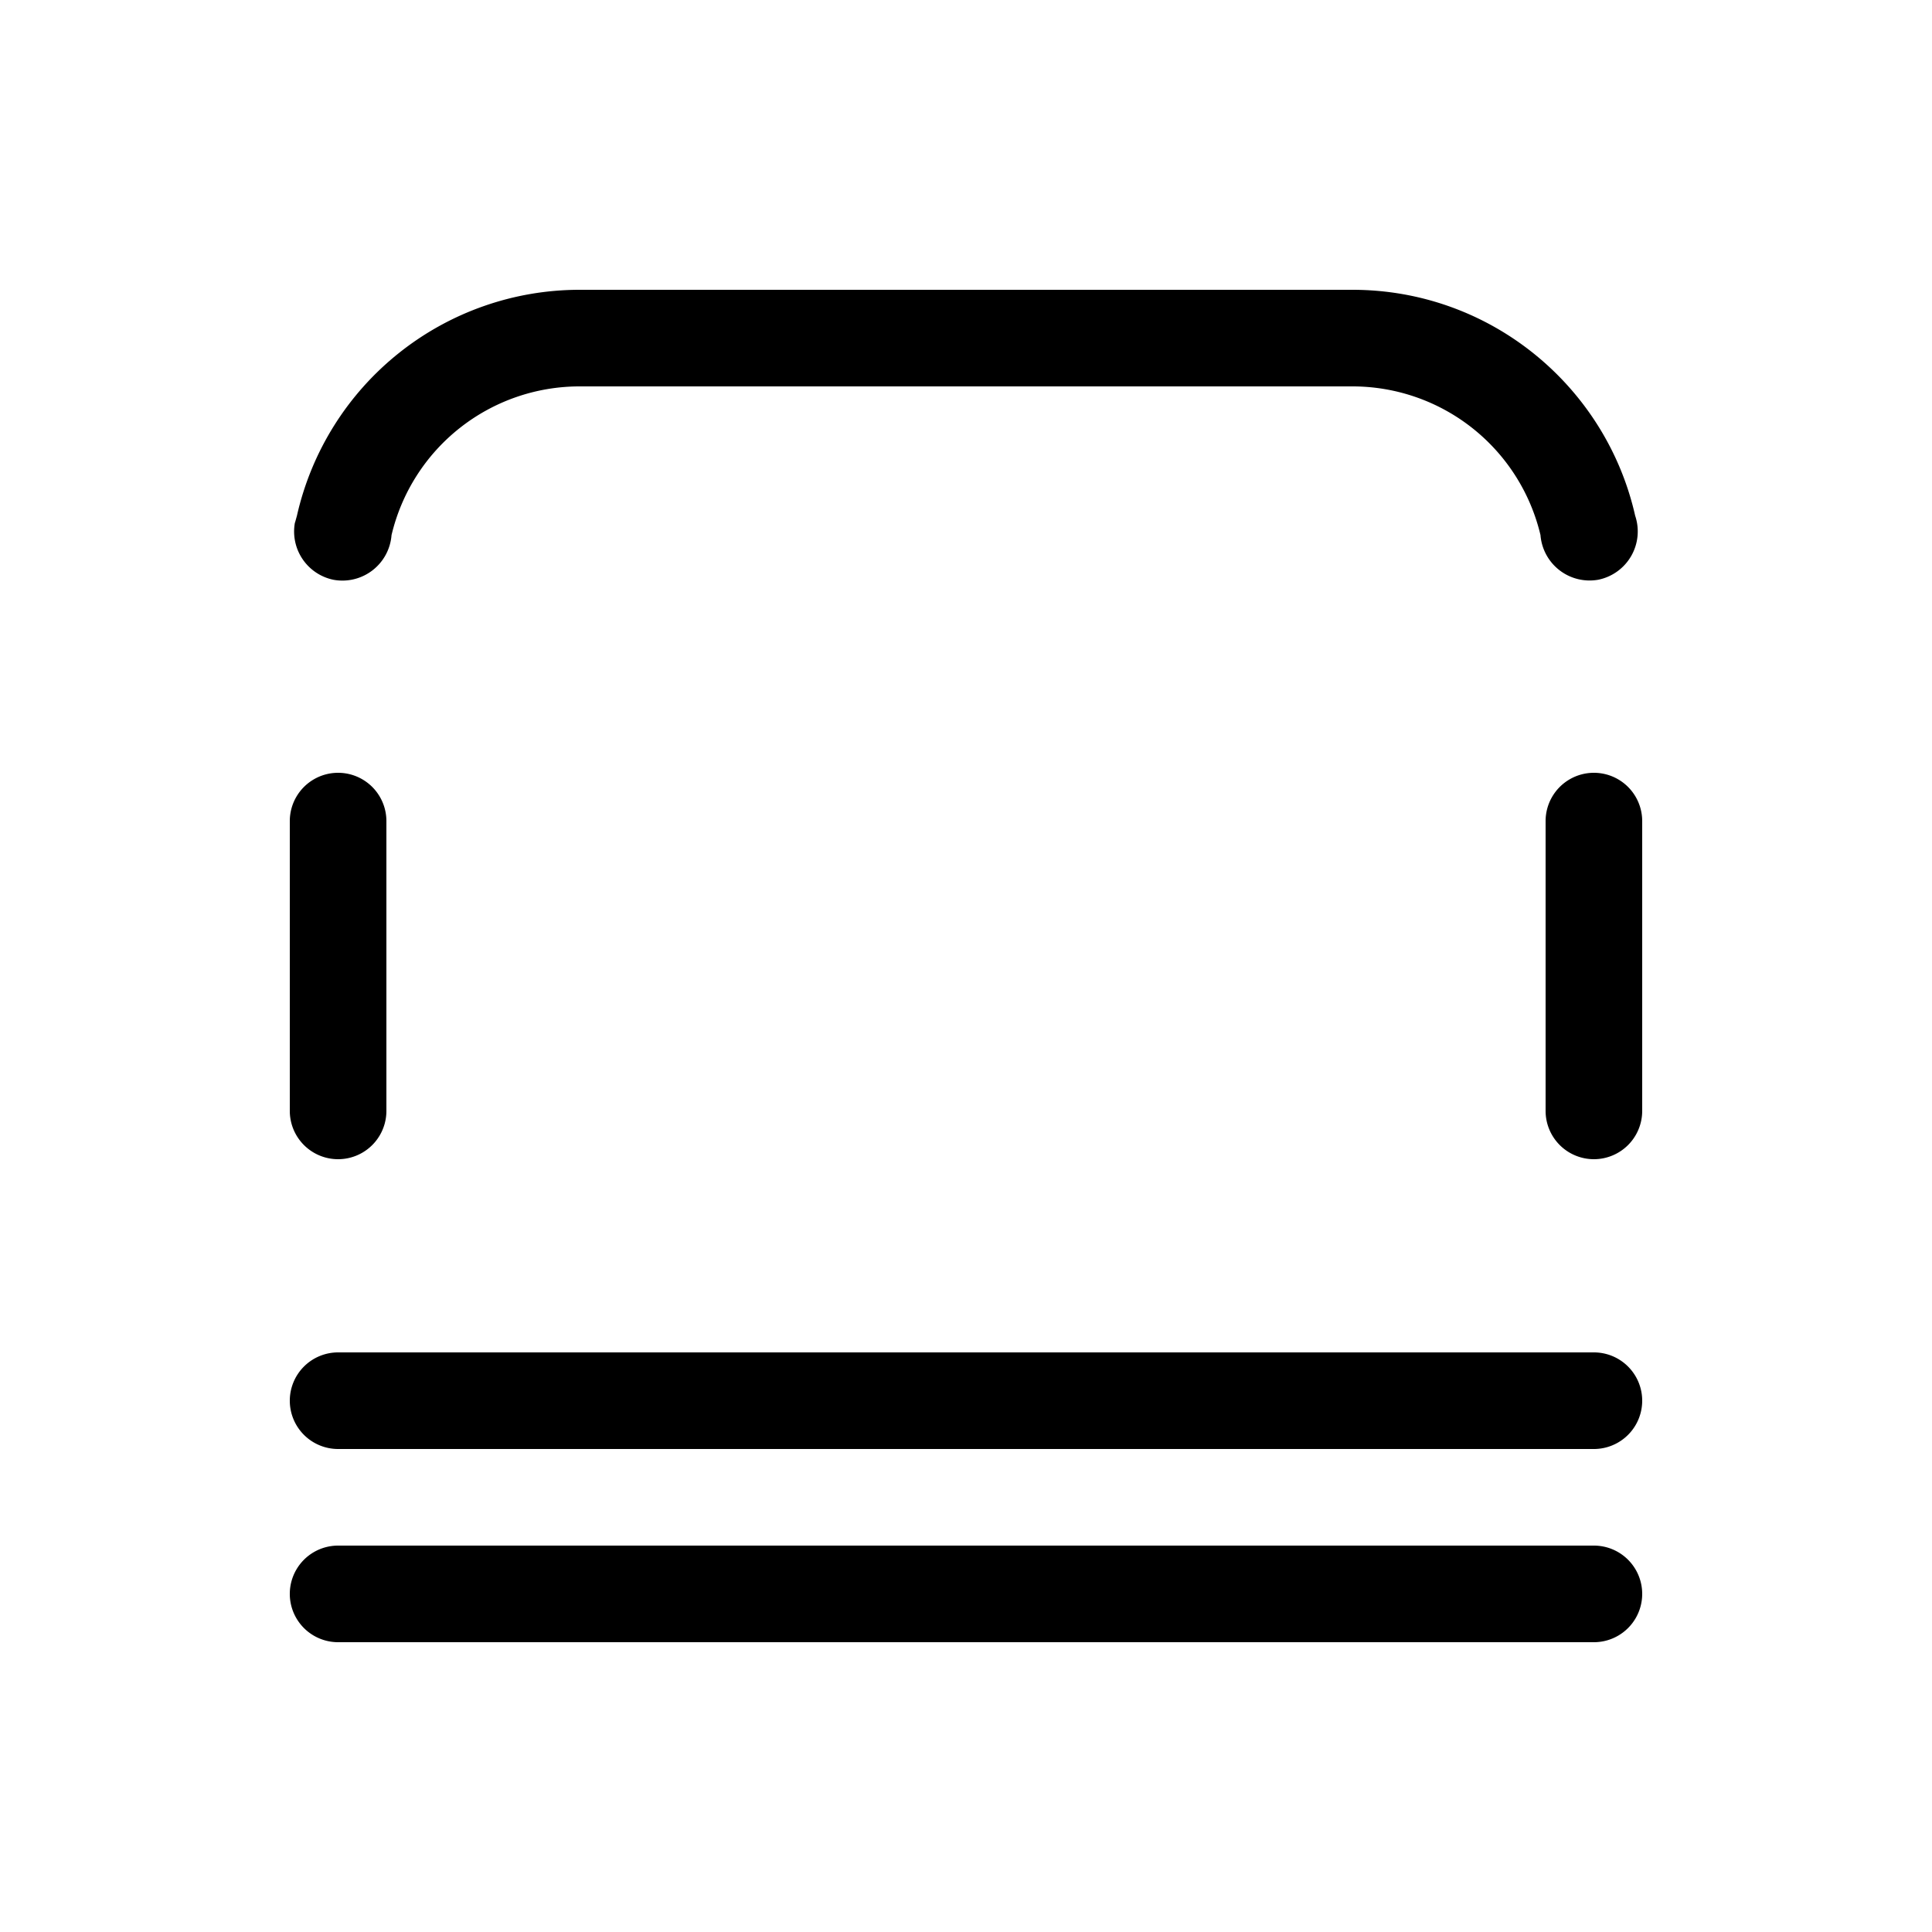 <svg xmlns="http://www.w3.org/2000/svg" xmlns:xlink="http://www.w3.org/1999/xlink" viewBox="0 0 20 20"><path d="m3.054 5.41.02-.072A3 3 0 0 1 6 3h8c1.43 0 2.625 1 2.927 2.338a.51.51 0 0 1-.38.663.51.51 0 0 1-.6-.462A2 2 0 0 0 14 4H6a2 2 0 0 0-1.947 1.54.51.51 0 0 1-.6.462.51.51 0 0 1-.4-.592zM16.5 12a.5.5 0 0 1-.5-.5v-3a.5.5 0 0 1 1 0v3a.5.5 0 0 1-.5.5m-13 4a.5.5 0 0 0 0 1h13a.5.5 0 0 0 0-1zM3 14.5a.5.5 0 0 1 .5-.5h13a.5.5 0 0 1 0 1h-13a.5.5 0 0 1-.5-.5m0-3a.5.5 0 0 0 1 0v-3a.5.5 0 0 0-1 0z" fill="currentColor"/></svg>